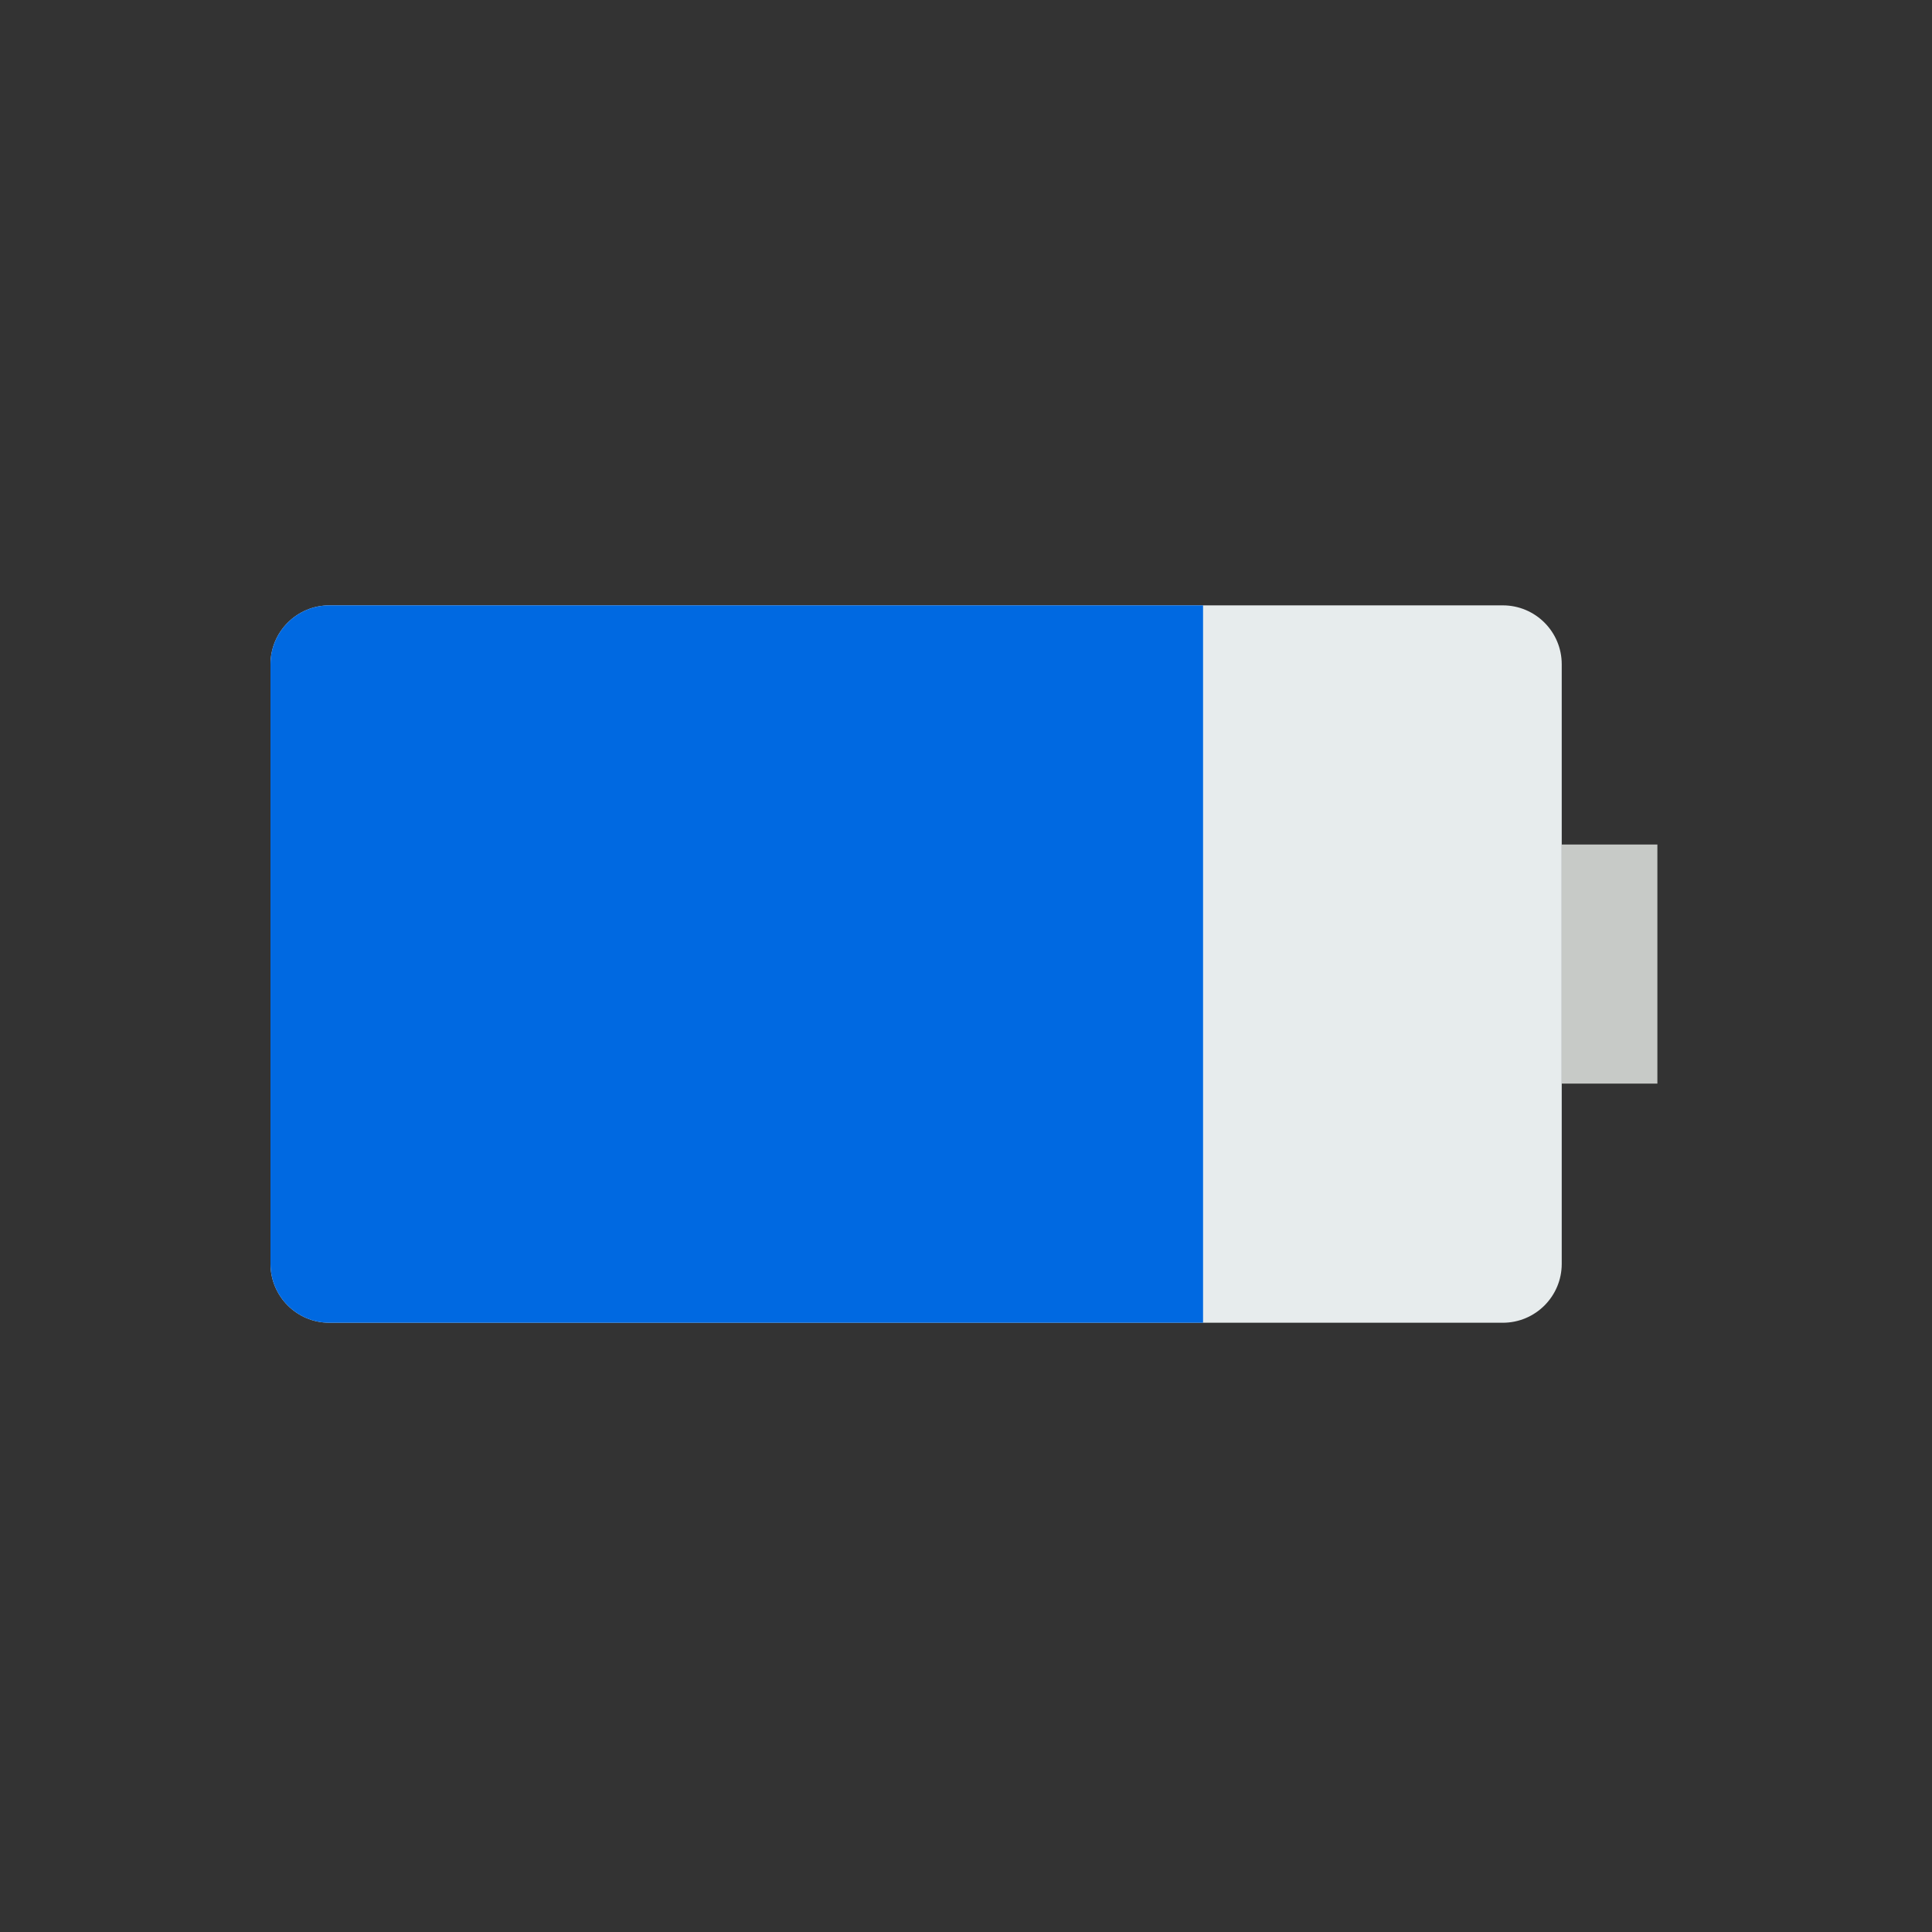 <svg width="120" height="120" viewBox="0 0 120 120" fill="none" xmlns="http://www.w3.org/2000/svg">
<rect x="0" y="0" width="120" height="120" fill="#333333" stroke="none"/>
<path fill-rule="evenodd" clip-rule="evenodd" d="M102.943 67.305V52.454H97.002V67.305H102.943Z" fill="#C7CAC7"/>
<path d="M16.8 78.497V41.261C16.8 39.238 18.438 37.6 20.459 37.6H93.341C95.364 37.6 97.002 39.238 97.002 41.261V78.497C97.002 80.52 95.364 82.158 93.341 82.158H20.459C18.438 82.158 16.8 80.52 16.8 78.497Z" fill="#E7ECED"/>
<path d="M74.724 37.6H20.459C18.438 37.6 16.8 39.238 16.8 41.261V78.497C16.8 80.52 18.438 82.158 20.459 82.158H74.724V37.6Z" fill="#0069E1"/>
</svg>
